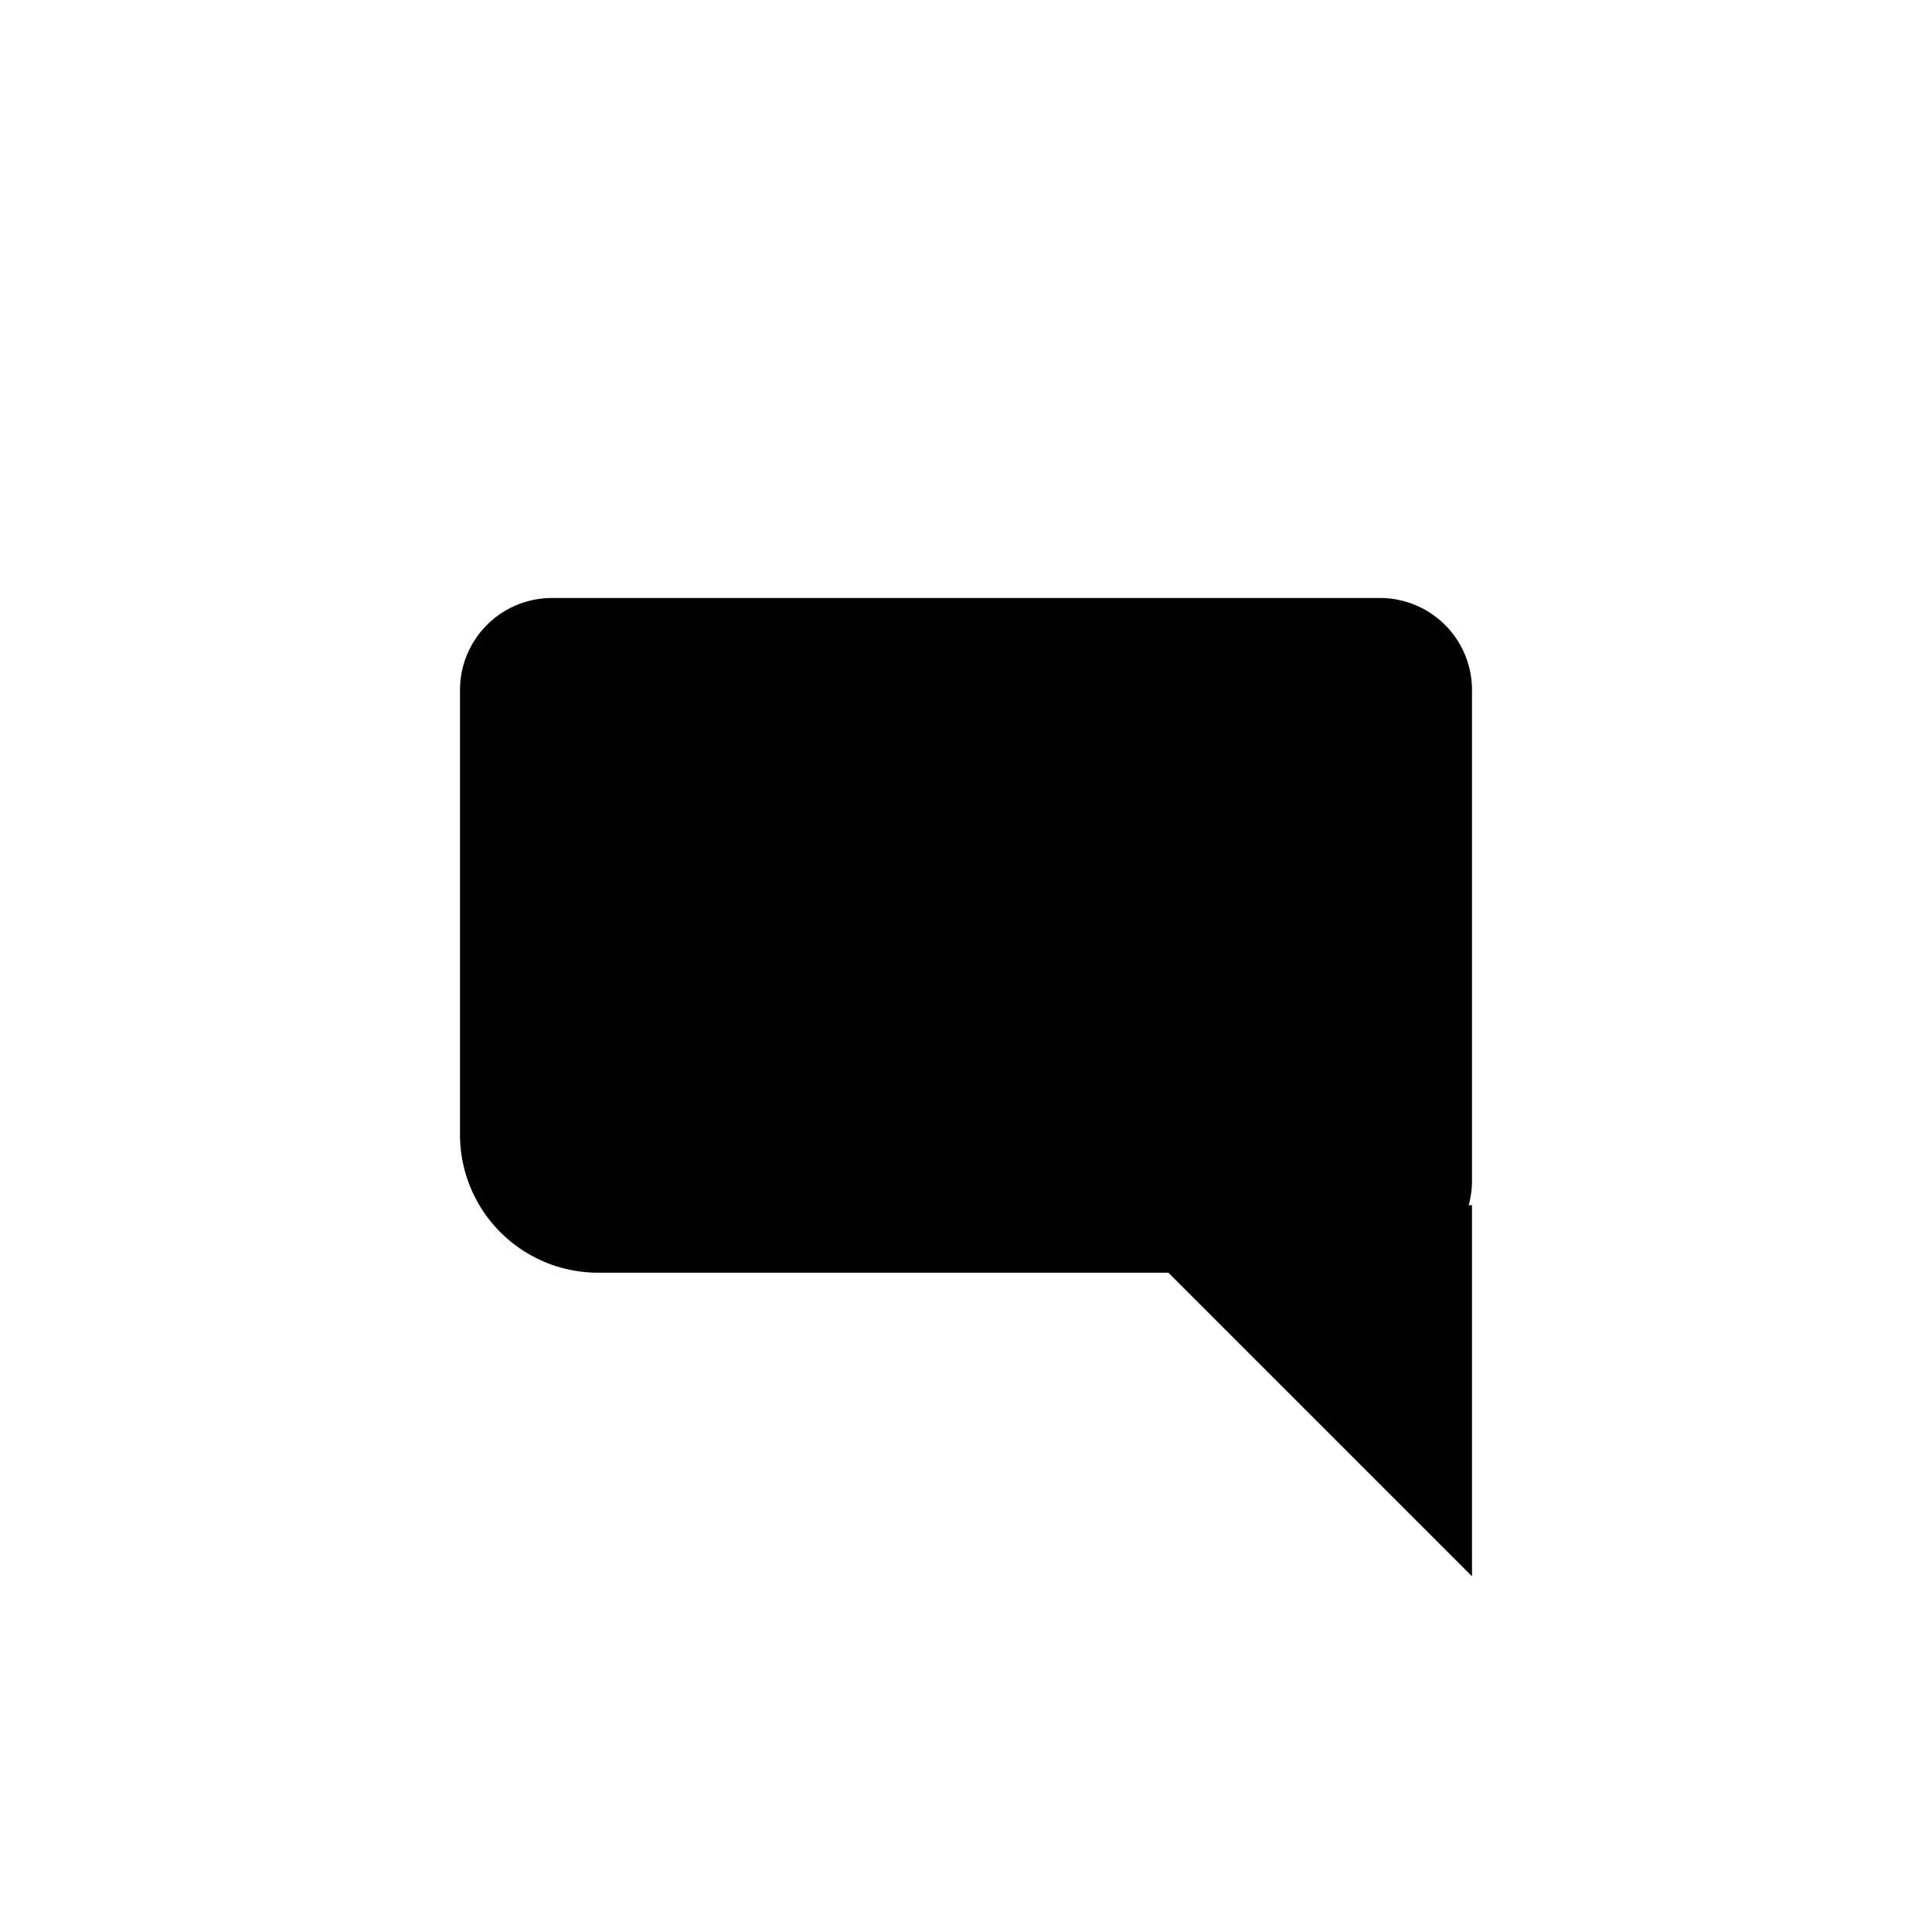<svg xmlns="http://www.w3.org/2000/svg" width="42" height="42">
  <path d="M31.928 26.2H32v8.067l-6.6-6.6H13a3 3 0 0 1-3-3V15a2 2 0 0 1 2-2h18a2 2 0 0 1 2 2v10.667c0 .184-.025.363-.072.533z"/>
</svg>
